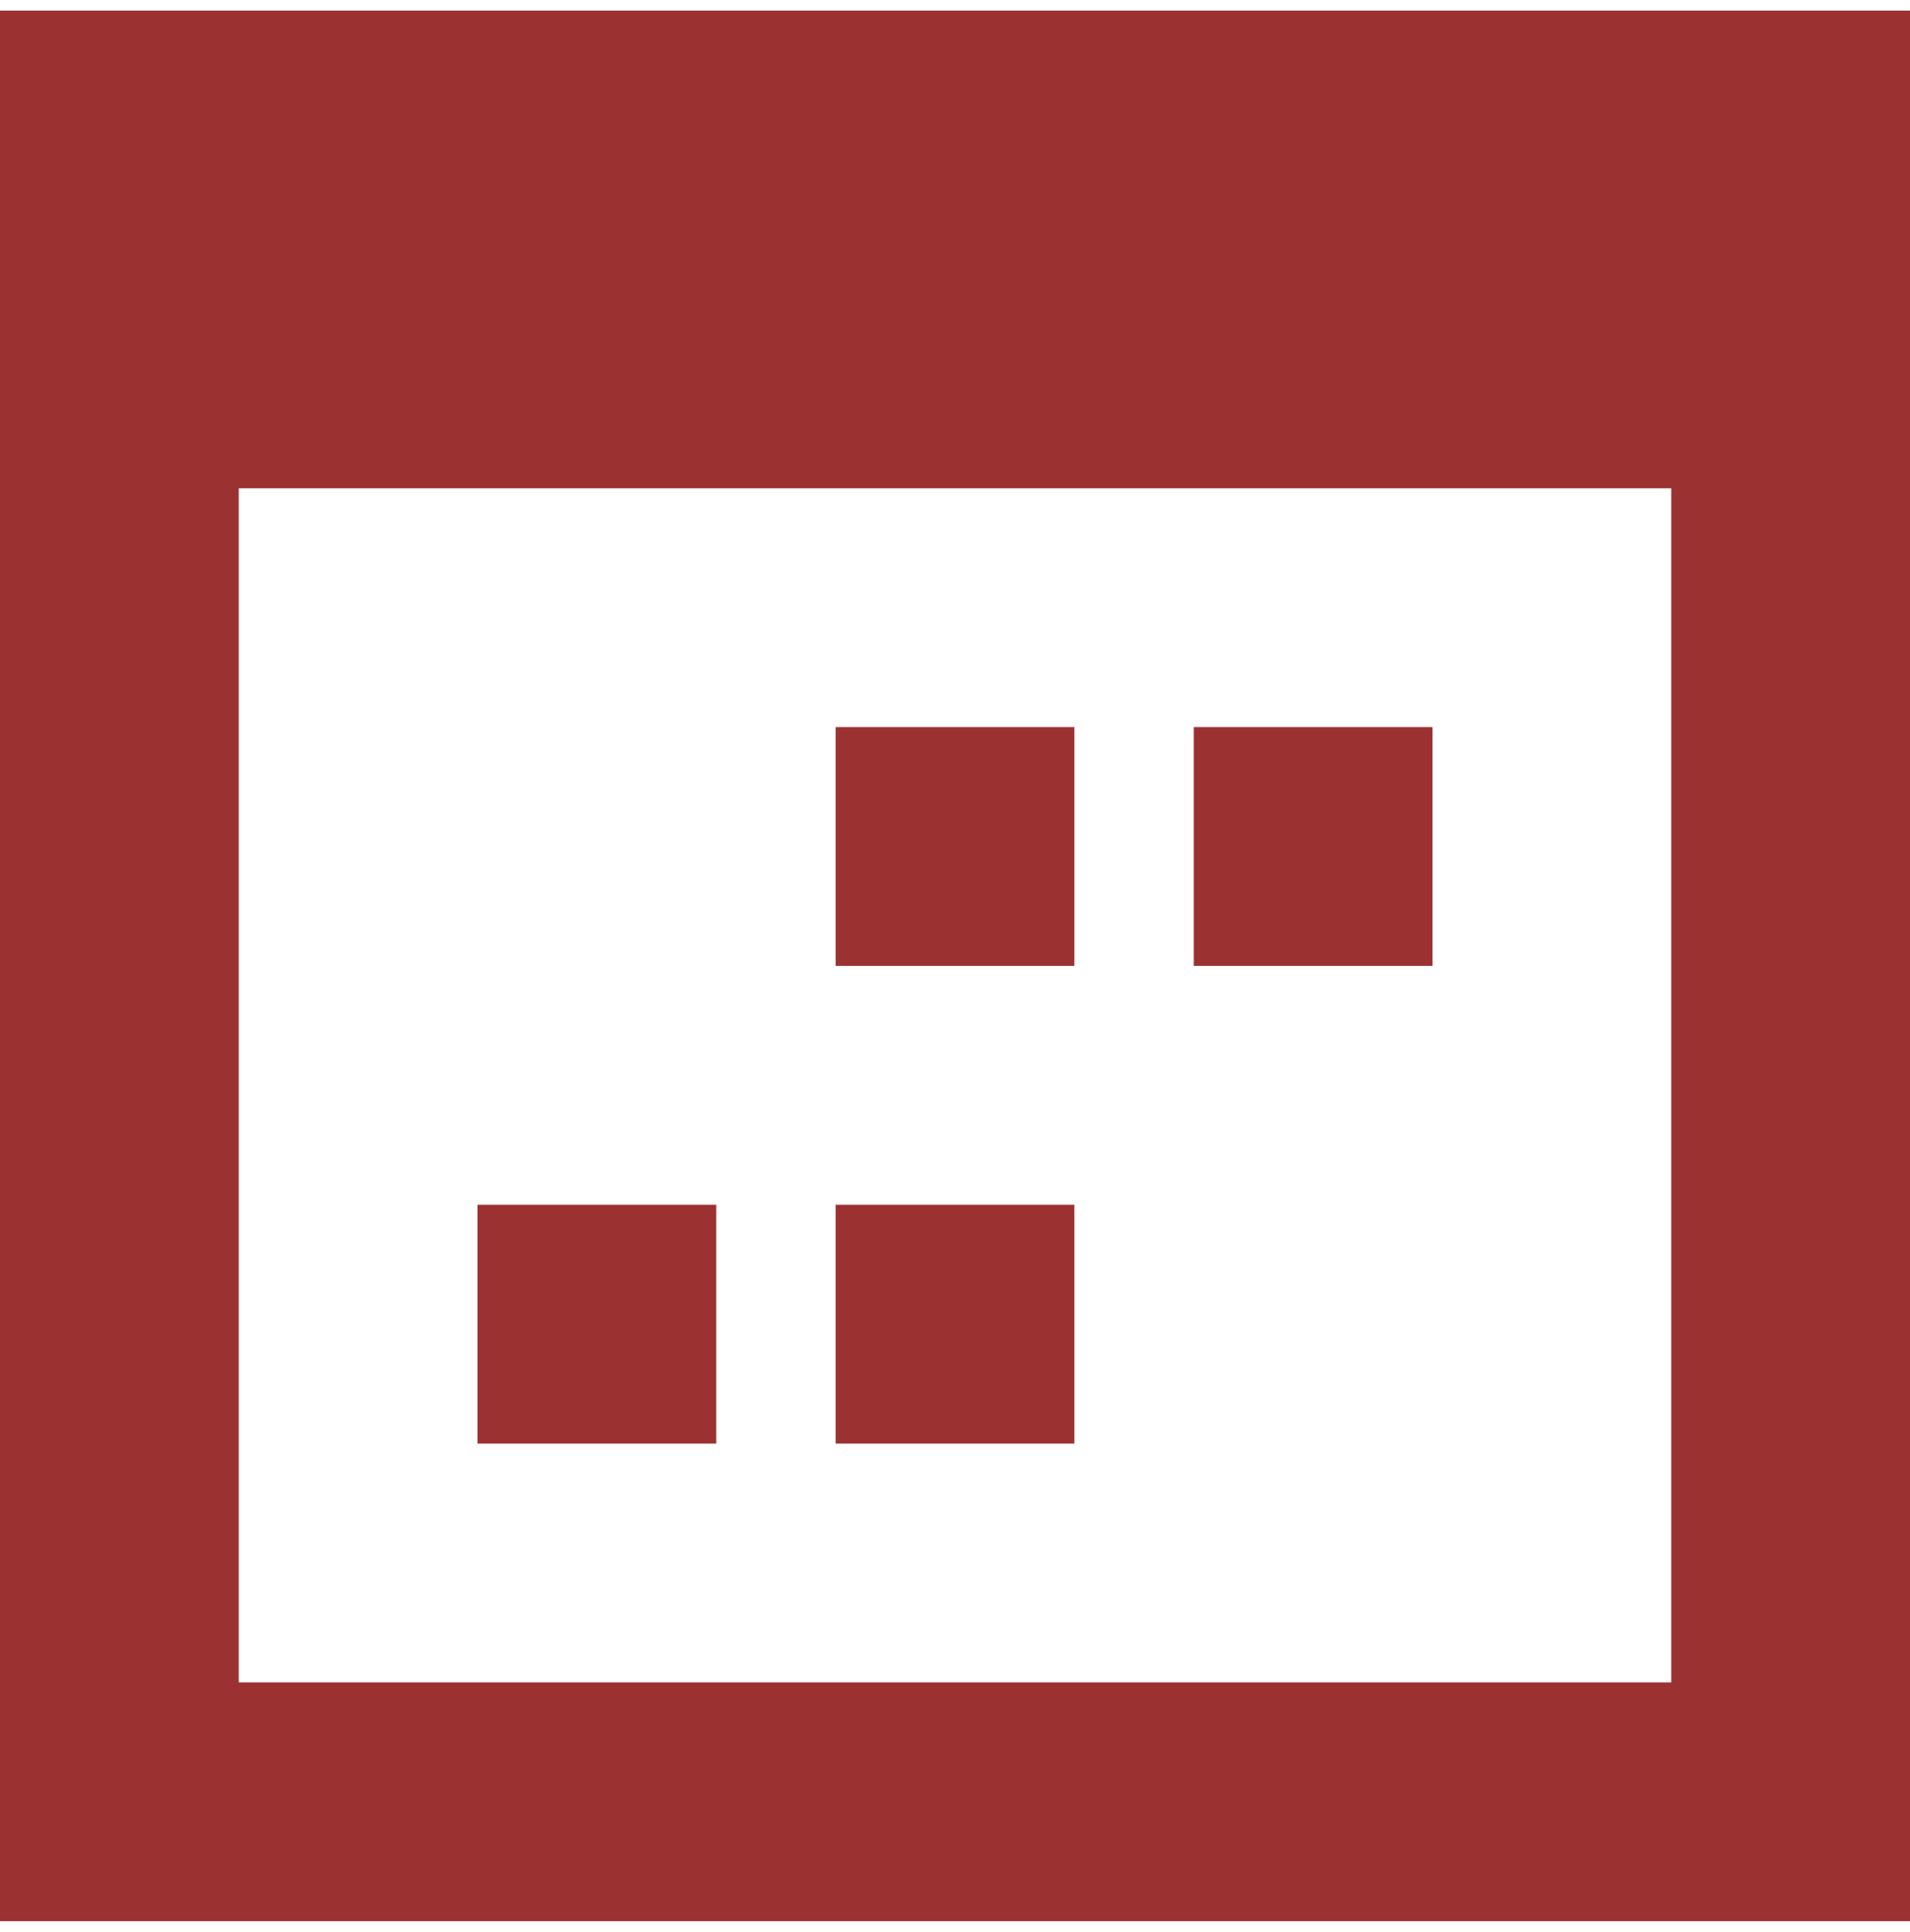 <svg width="90" height="91" viewBox="0 0 90 91" fill="none" xmlns="http://www.w3.org/2000/svg">
<g id="icon4/calendar" clip-path="url(#clip0_630_987)">
<path id="Vector" fill-rule="evenodd" clip-rule="evenodd" d="M0 90.5H90V0.5H0V90.5ZM11.25 79.25V23H78.75V79.25H11.25ZM39.375 45.5H50.625V34.25H39.375V45.5ZM56.25 45.5H67.5V34.25H56.25V45.5ZM22.5 68H33.75V56.75H22.5V68ZM39.375 68H50.625V56.75H39.375V68Z" fill="#9C3131"/>
</g>
<defs>
<clipPath id="clip0_630_987">
<rect width="90" height="90" fill="white" transform="translate(0 0.5)"/>
</clipPath>
</defs>
</svg>
